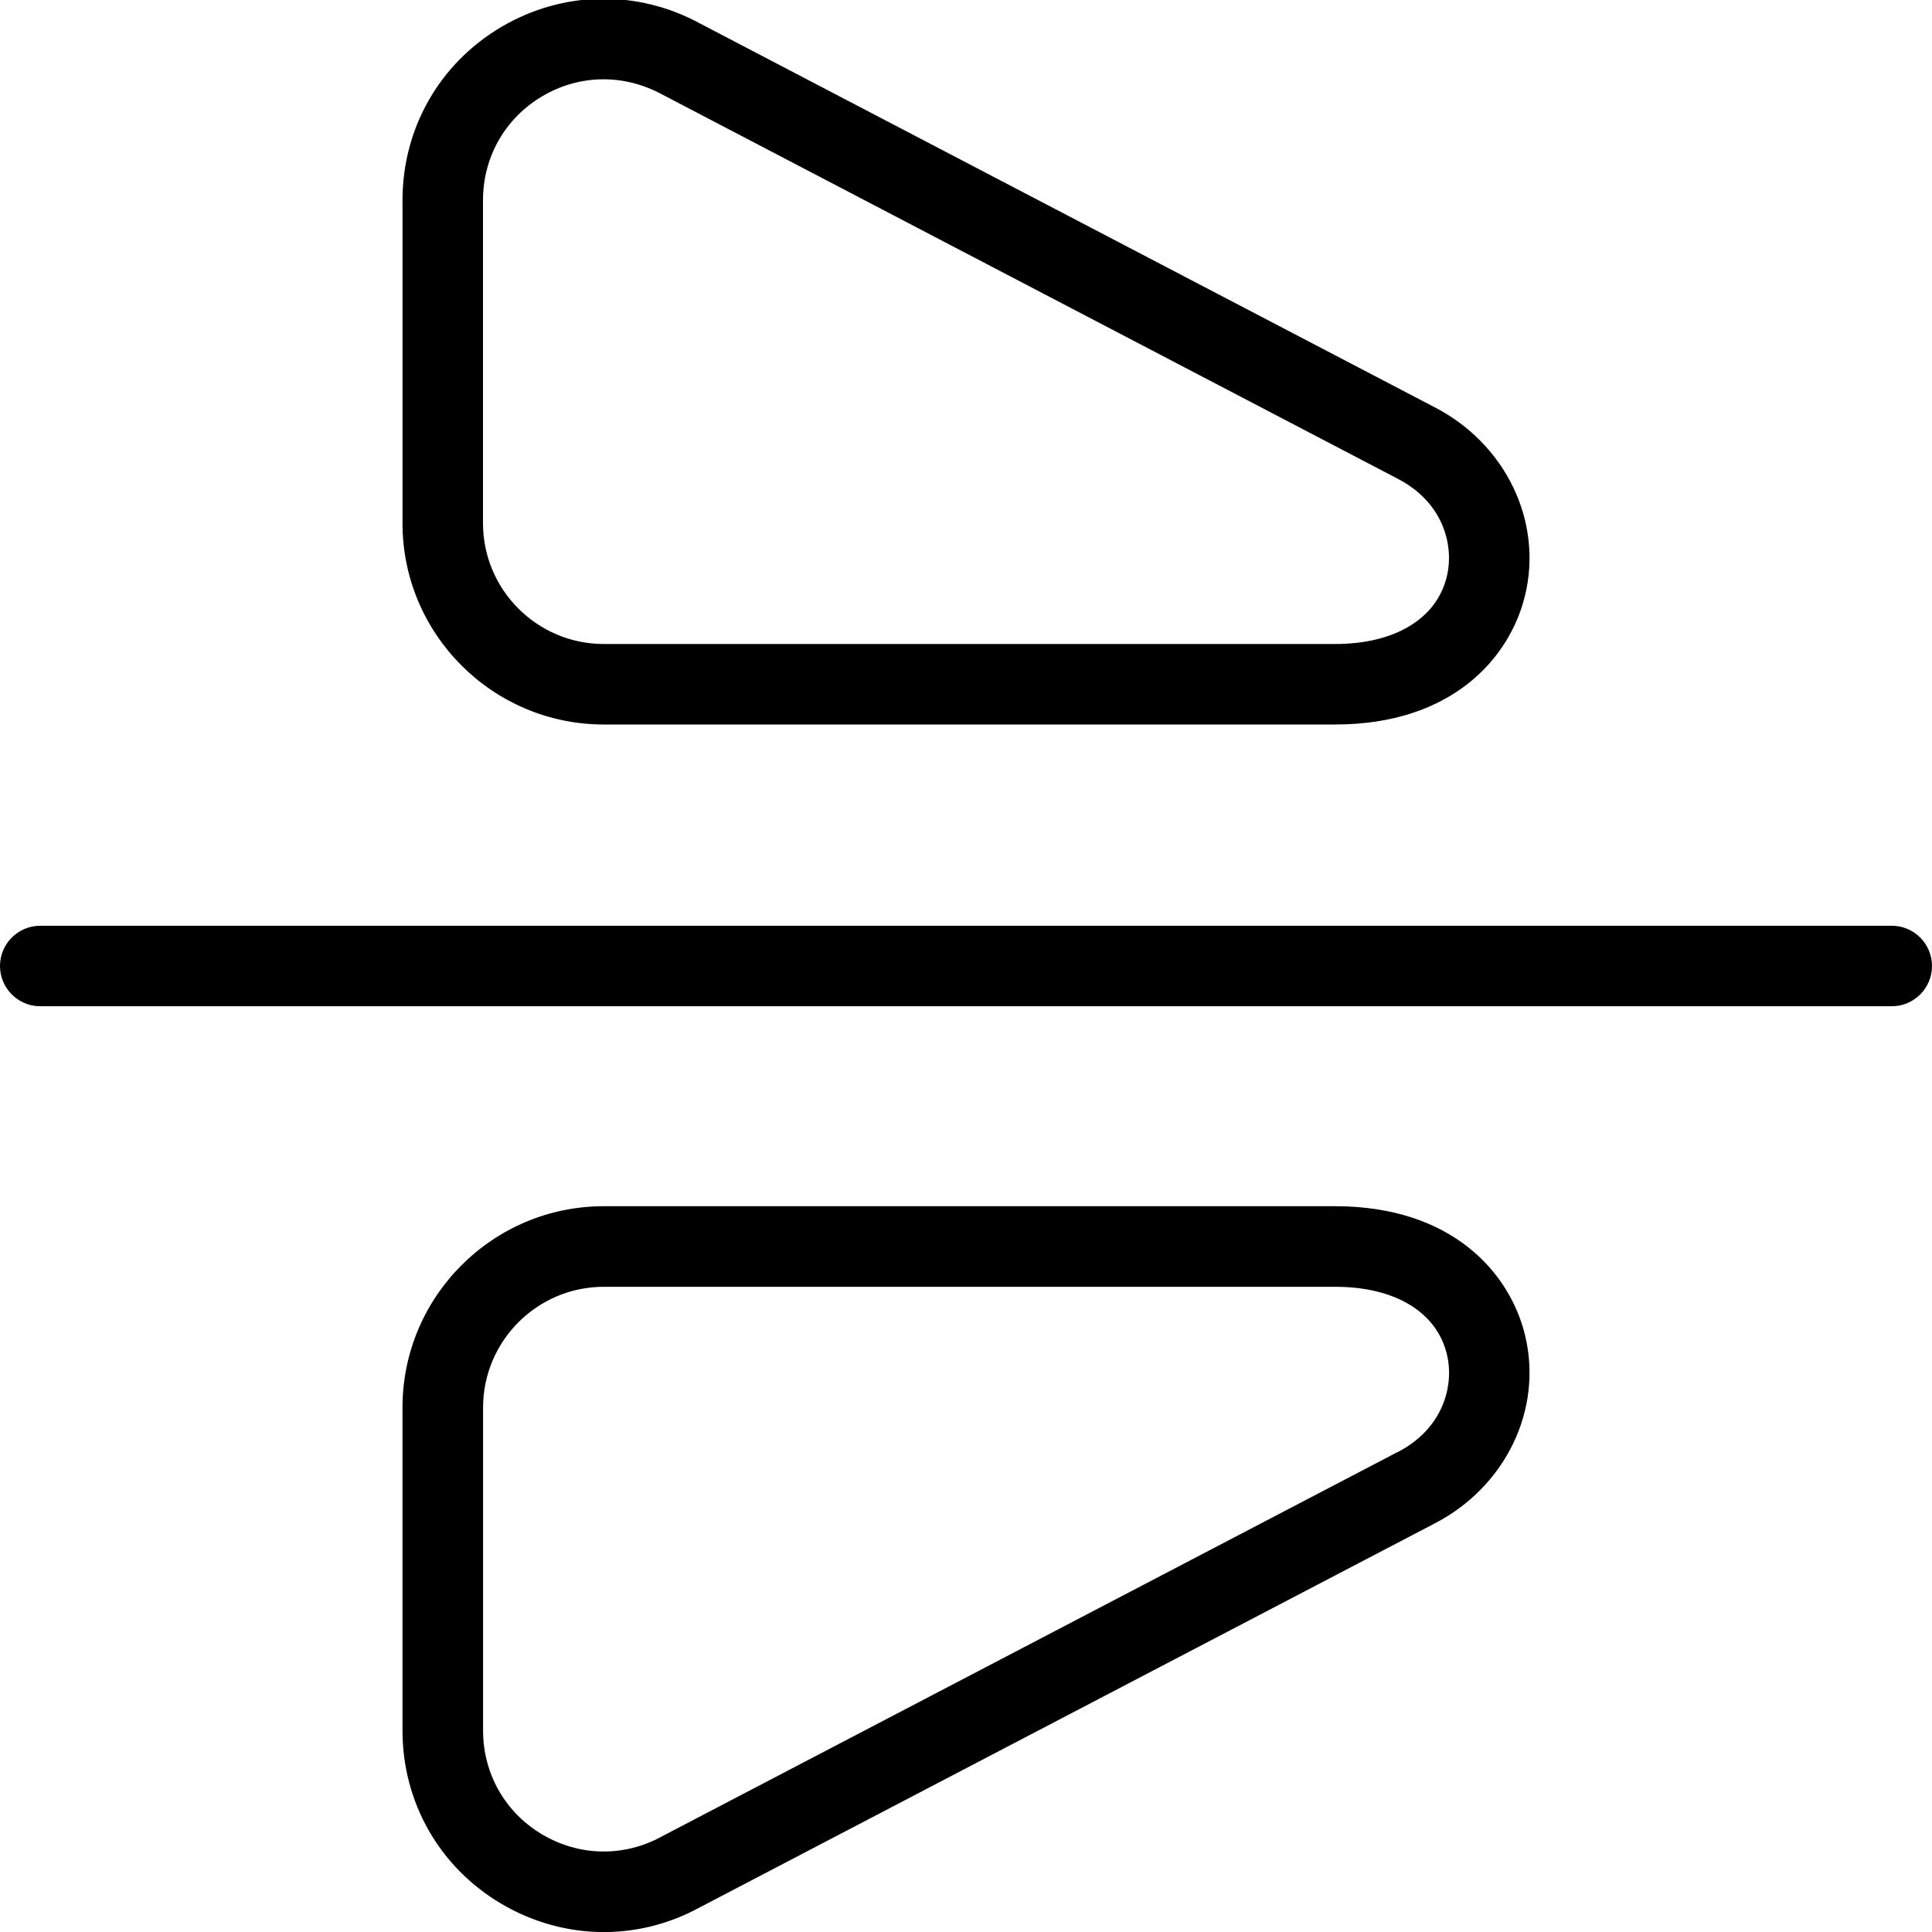 <?xml version="1.0" encoding="UTF-8"?>
<svg xmlns="http://www.w3.org/2000/svg" id="Layer_1" data-name="Layer 1" viewBox="0 0 24 24">
  <path d="m7.5,9h9.086c1.454,0,2.172-.829,2.359-1.604.223-.922-.242-1.884-1.129-2.34L8.704.296c-.782-.428-1.708-.414-2.477.039-.769.455-1.227,1.26-1.227,2.152v4.013c0,1.379,1.122,2.5,2.5,2.5Zm-1.5-6.513c0-.536.275-1.019.736-1.291.236-.14.498-.211.761-.211.25,0,.501.064.735.192l9.123,4.766s.002,0,.003.002c.559.285.711.816.615,1.216-.126.525-.645.839-1.387.839H7.5c-.827,0-1.5-.673-1.5-1.5V2.487Zm10.586,12.497H7.5c-1.378,0-2.5,1.121-2.5,2.5v4.013c0,.893.458,1.697,1.227,2.152.397.234.836.352,1.275.352.41,0,.819-.103,1.193-.308l9.121-4.765c.887-.456,1.352-1.418,1.129-2.34-.187-.775-.905-1.604-2.359-1.604Zm.772,3.055s-.002.002-.003.002l-9.132,4.771c-.469.259-1.025.25-1.486-.023-.461-.272-.736-.755-.736-1.291v-4.013c0-.827.673-1.5,1.5-1.5h9.086c.742,0,1.26.313,1.387.839.096.399-.056.931-.615,1.216Zm6.642-6.039c0,.276-.224.5-.5.5H.5c-.276,0-.5-.224-.5-.5s.224-.5.5-.5h23c.276,0,.5.224.5.5Z"/>
</svg>

